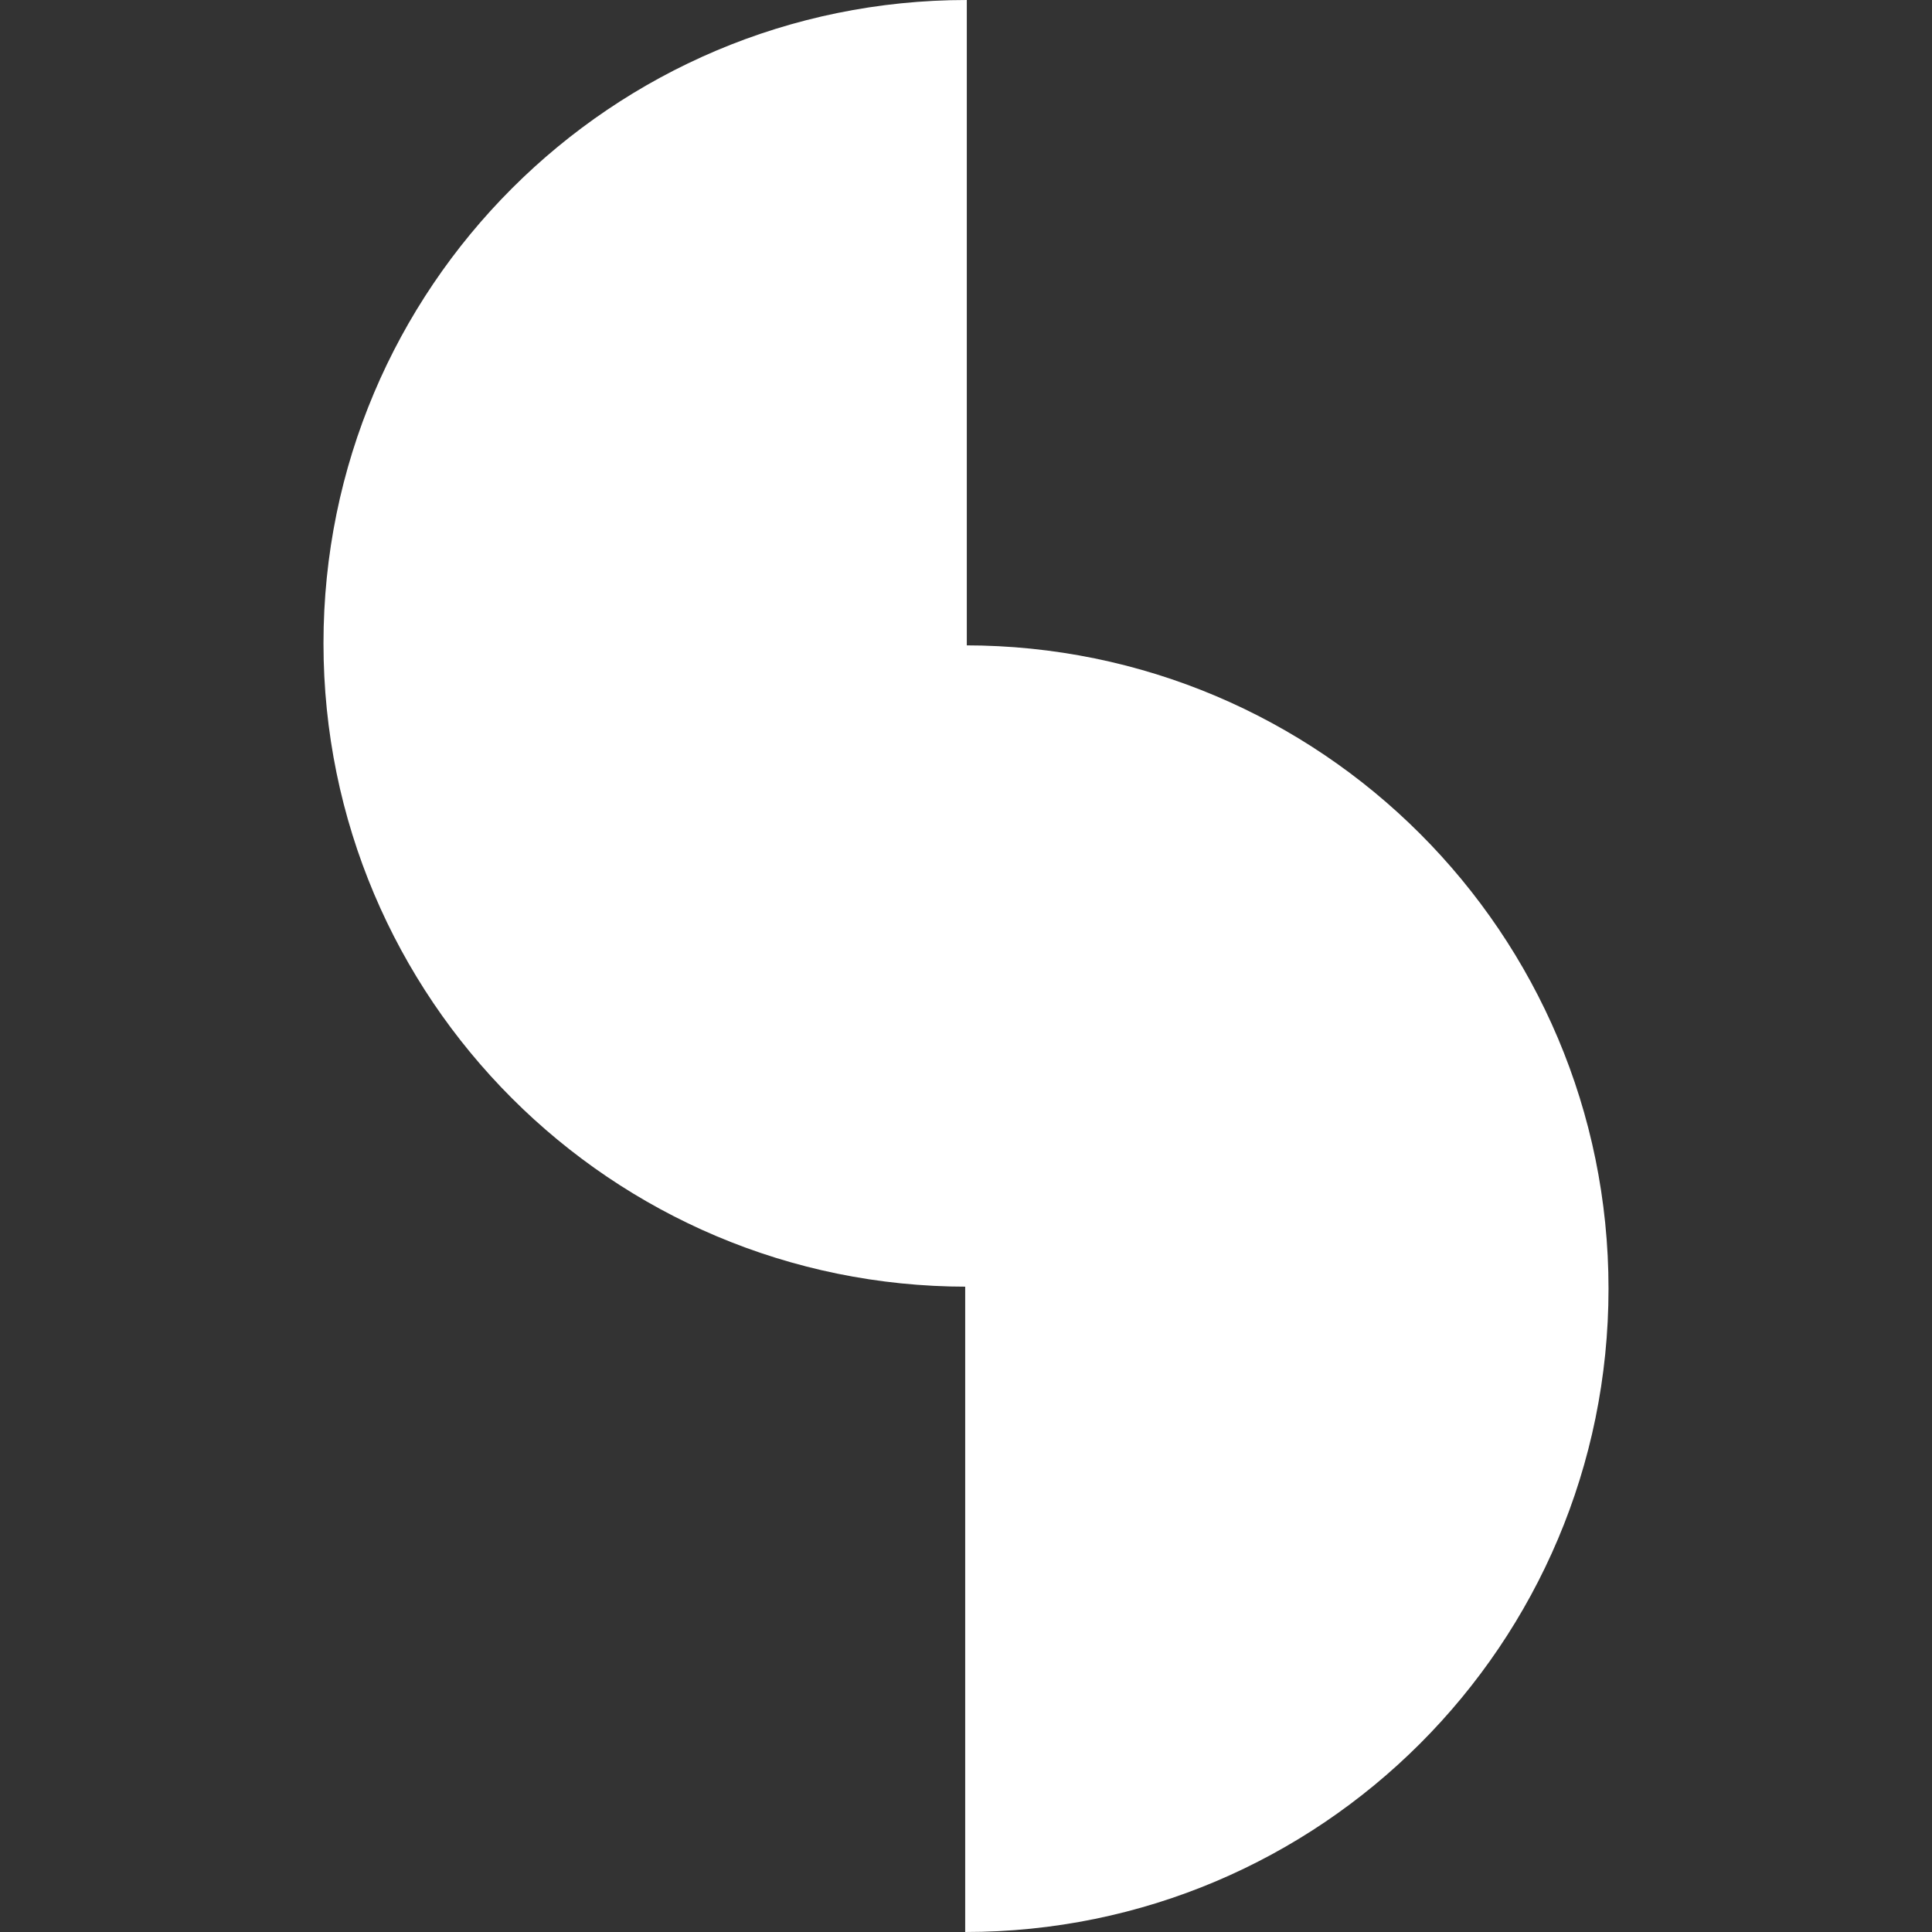 <?xml version="1.0" encoding="UTF-8"?><svg id="Layer_1" xmlns="http://www.w3.org/2000/svg" width="600" height="600" viewBox="0 0 600 600"><rect x="0" y="0" width="600" height="600" fill="#333333" stroke="none"/><defs><style>.cls-1{fill:#fff;}</style></defs><path class="cls-1" d="M299.75,600c110.34,0,199.79-89.45,199.79-199.79s-89.45-199.79-199.79-199.79v399.59Z"/><path class="cls-1" d="M300.25,399.59c-110.34,0-199.79-89.45-199.79-199.79S189.9,0,300.25,0v399.59Z"/></svg>